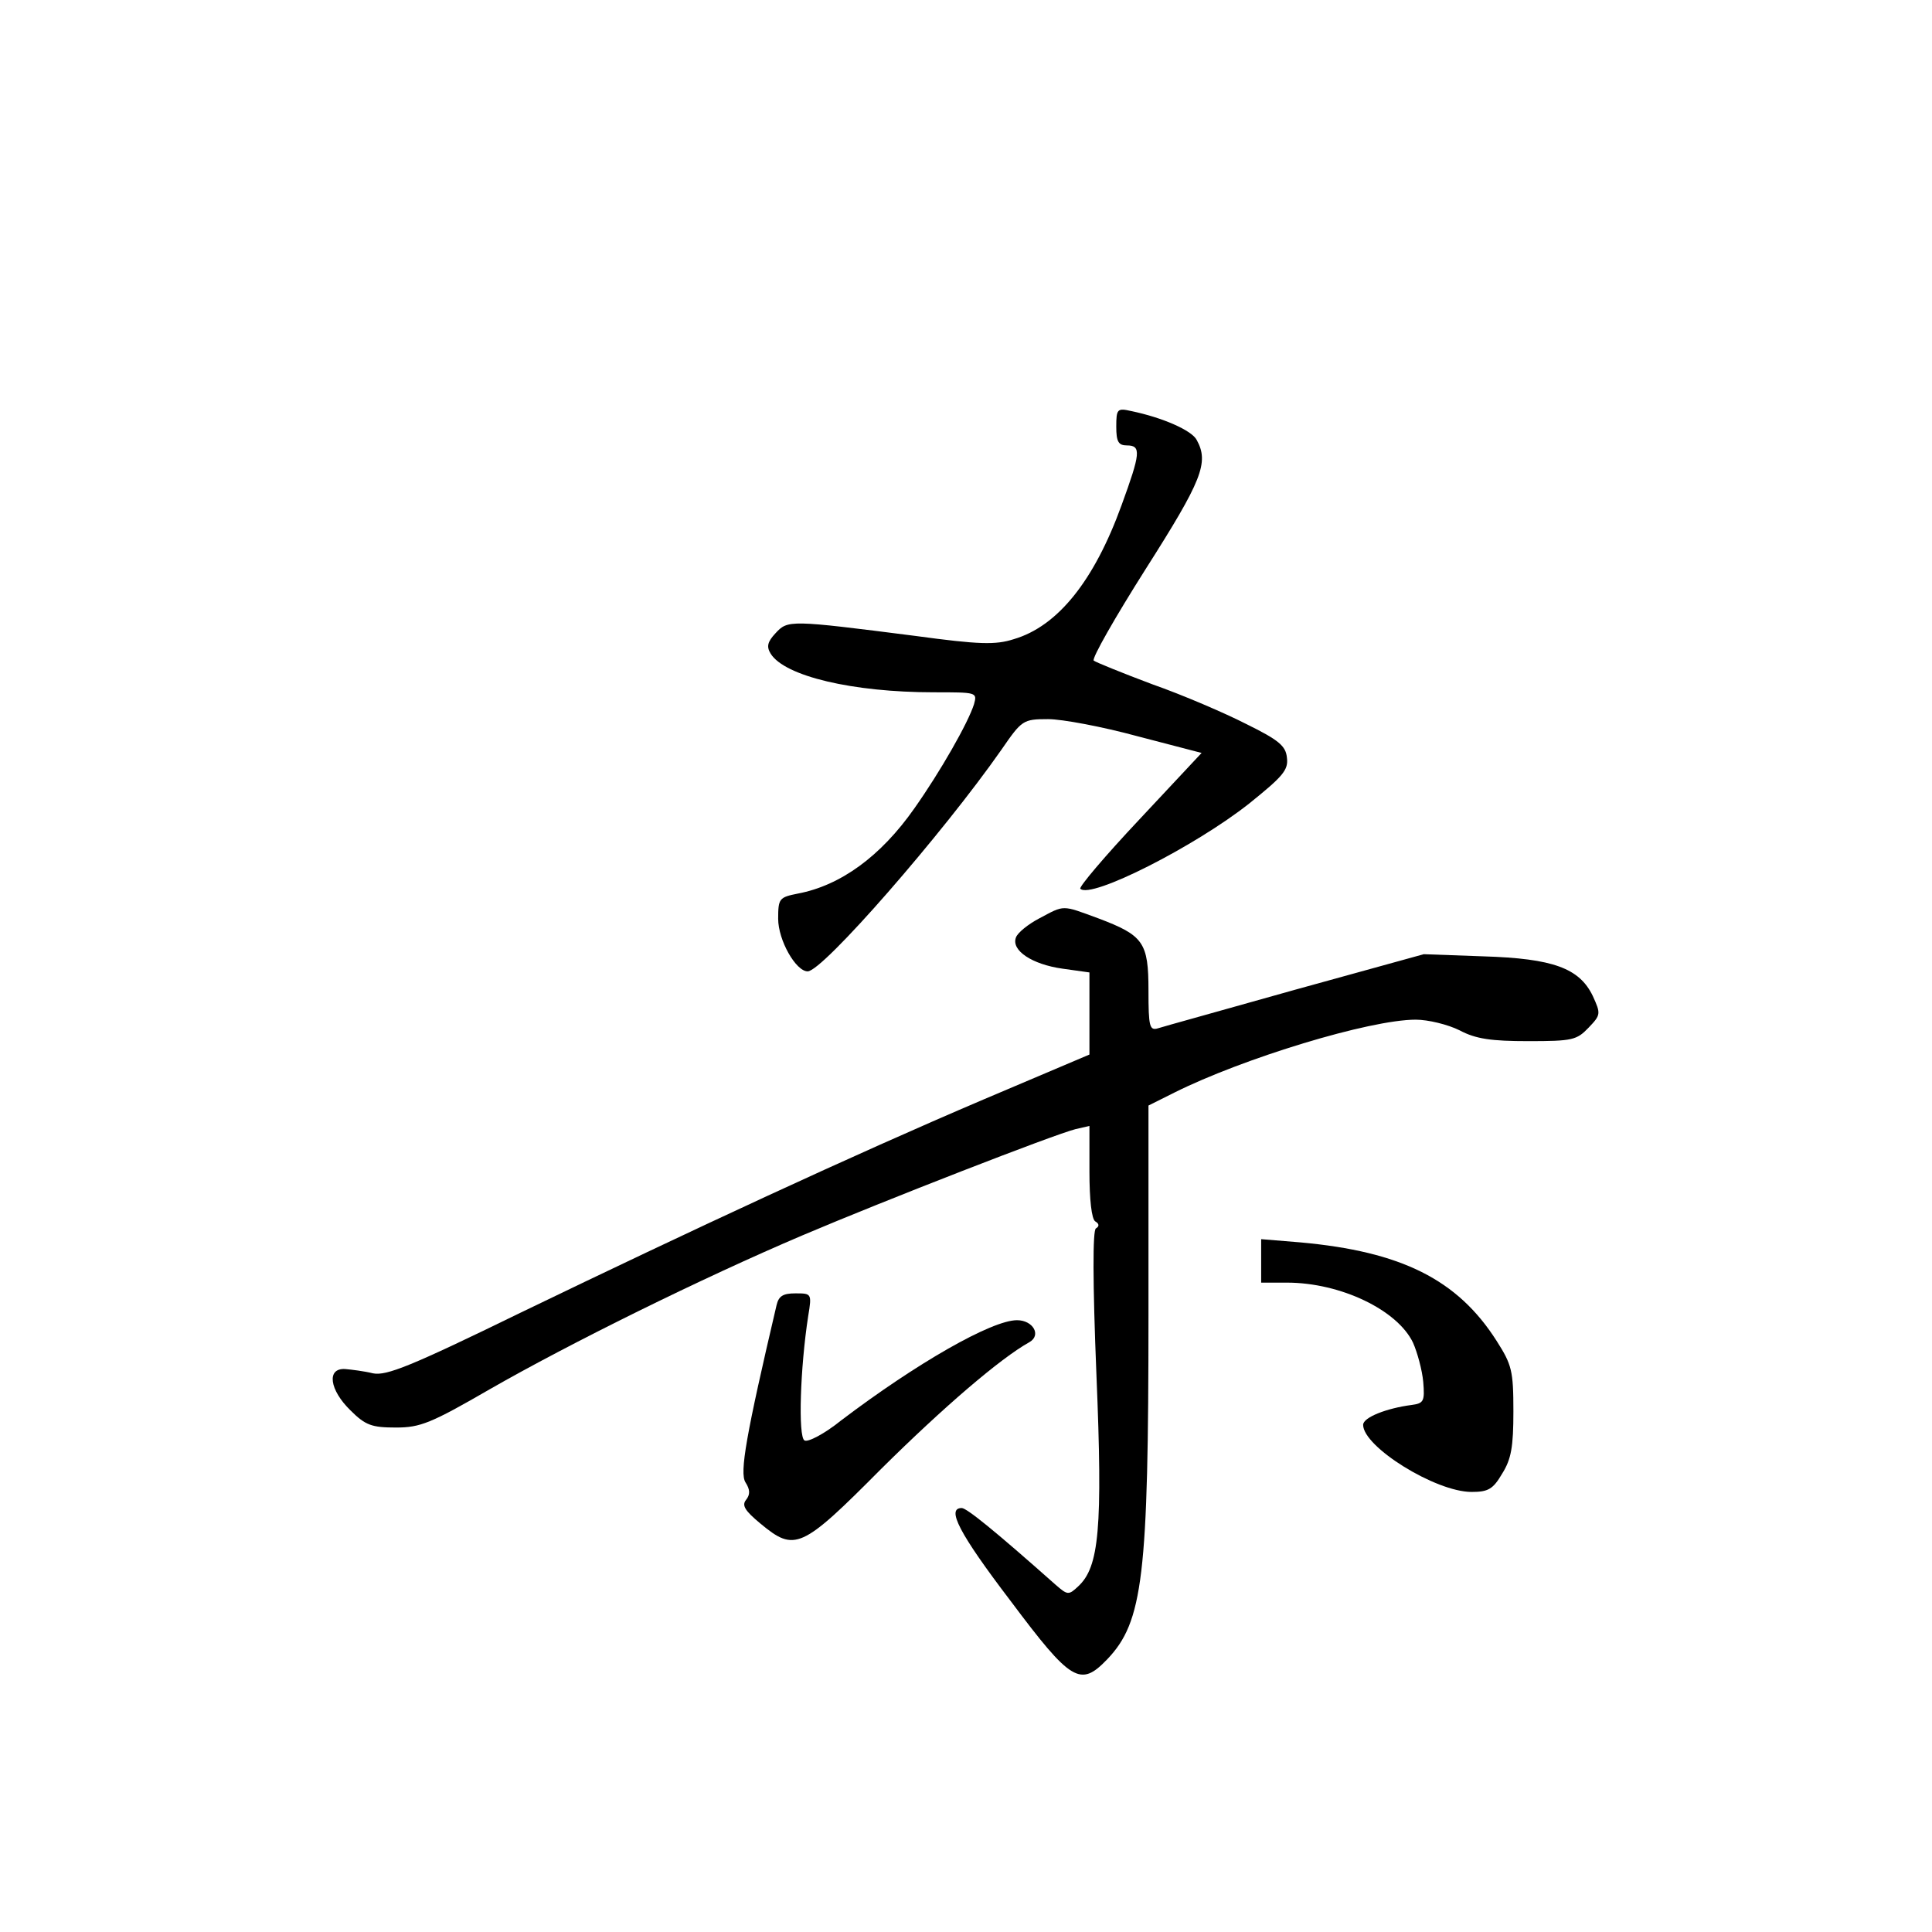 <?xml version="1.0" standalone="no"?>
<!DOCTYPE svg PUBLIC "-//W3C//DTD SVG 20010904//EN"
 "http://www.w3.org/TR/2001/REC-SVG-20010904/DTD/svg10.dtd">
<svg version="1.0" xmlns="http://www.w3.org/2000/svg"
 width="360pt" height="360pt" viewBox="0 0 360 360"
 preserveAspectRatio="xMidYMid meet">
<g transform="translate(0,360) scale(0.1,-0.1)"
fill="#000000" stroke="none">
<path d="M2080 2805 c0 -28 4 -35 20 -35 27 0 25 -15 -10 -111 -51 -141 -119
-226 -201 -250 -34 -11 -65 -10 -183 6 -235 30 -238 30 -261 5 -15 -16 -17
-25 -9 -38 26 -42 153 -72 304 -72 80 0 81 0 75 -22 -11 -35 -63 -126 -111
-194 -63 -90 -138 -144 -217 -159 -35 -7 -37 -9 -37 -47 0 -40 33 -98 55 -98
28 0 252 257 361 413 38 55 40 57 87 57 26 0 101 -14 167 -32 l119 -31 -116
-124 c-64 -68 -113 -126 -110 -129 19 -20 214 79 315 159 62 50 73 62 70 85
-2 22 -15 33 -76 63 -39 20 -118 54 -175 74 -56 21 -105 41 -109 44 -4 4 40
81 97 171 105 165 118 198 95 240 -9 18 -64 42 -122 54 -26 6 -28 4 -28 -29z"/>
<path d="M1937 1889 c-21 -11 -41 -27 -44 -36 -9 -24 30 -50 87 -58 l50 -7 0
-76 0 -77 -198 -84 c-244 -104 -541 -242 -862 -397 -205 -100 -250 -118 -275
-113 -16 4 -40 7 -52 8 -35 2 -29 -39 10 -77 28 -28 40 -32 85 -32 45 0 65 8
174 71 150 86 395 207 583 287 153 65 469 188 509 198 l26 6 0 -85 c0 -52 4
-89 11 -93 7 -4 8 -9 1 -13 -6 -4 -6 -99 1 -272 12 -288 5 -359 -34 -395 -18
-17 -20 -16 -42 3 -116 103 -166 143 -175 143 -29 0 -5 -47 91 -173 113 -151
130 -161 180 -109 67 70 77 155 77 643 l0 389 48 24 c128 64 364 136 450 136
23 0 60 -9 82 -20 30 -16 59 -20 128 -20 82 0 90 2 112 25 23 24 23 26 8 59
-25 52 -74 70 -204 74 l-111 4 -239 -66 c-131 -37 -247 -69 -256 -72 -16 -5
-18 3 -18 70 0 90 -9 103 -94 135 -68 25 -62 25 -109 0z"/>
<path d="M2350 1251 l0 -41 48 0 c100 0 206 -51 235 -112 8 -18 17 -51 19 -73
3 -36 1 -40 -22 -43 -46 -6 -90 -23 -90 -37 0 -41 135 -125 202 -125 31 0 40
5 57 34 17 27 21 50 21 116 0 76 -3 87 -31 131 -73 115 -178 167 -366 184
l-73 6 0 -40z"/>
<path d="M1447 1168 c-57 -243 -69 -312 -58 -330 9 -14 9 -23 1 -33 -8 -10 -2
-20 27 -44 64 -53 76 -48 225 102 115 114 222 206 276 236 23 13 7 41 -23 41
-47 0 -187 -80 -328 -187 -31 -25 -62 -41 -68 -37 -12 7 -8 135 7 232 7 42 6
42 -24 42 -23 0 -31 -5 -35 -22z"/>
</g>
</svg>

